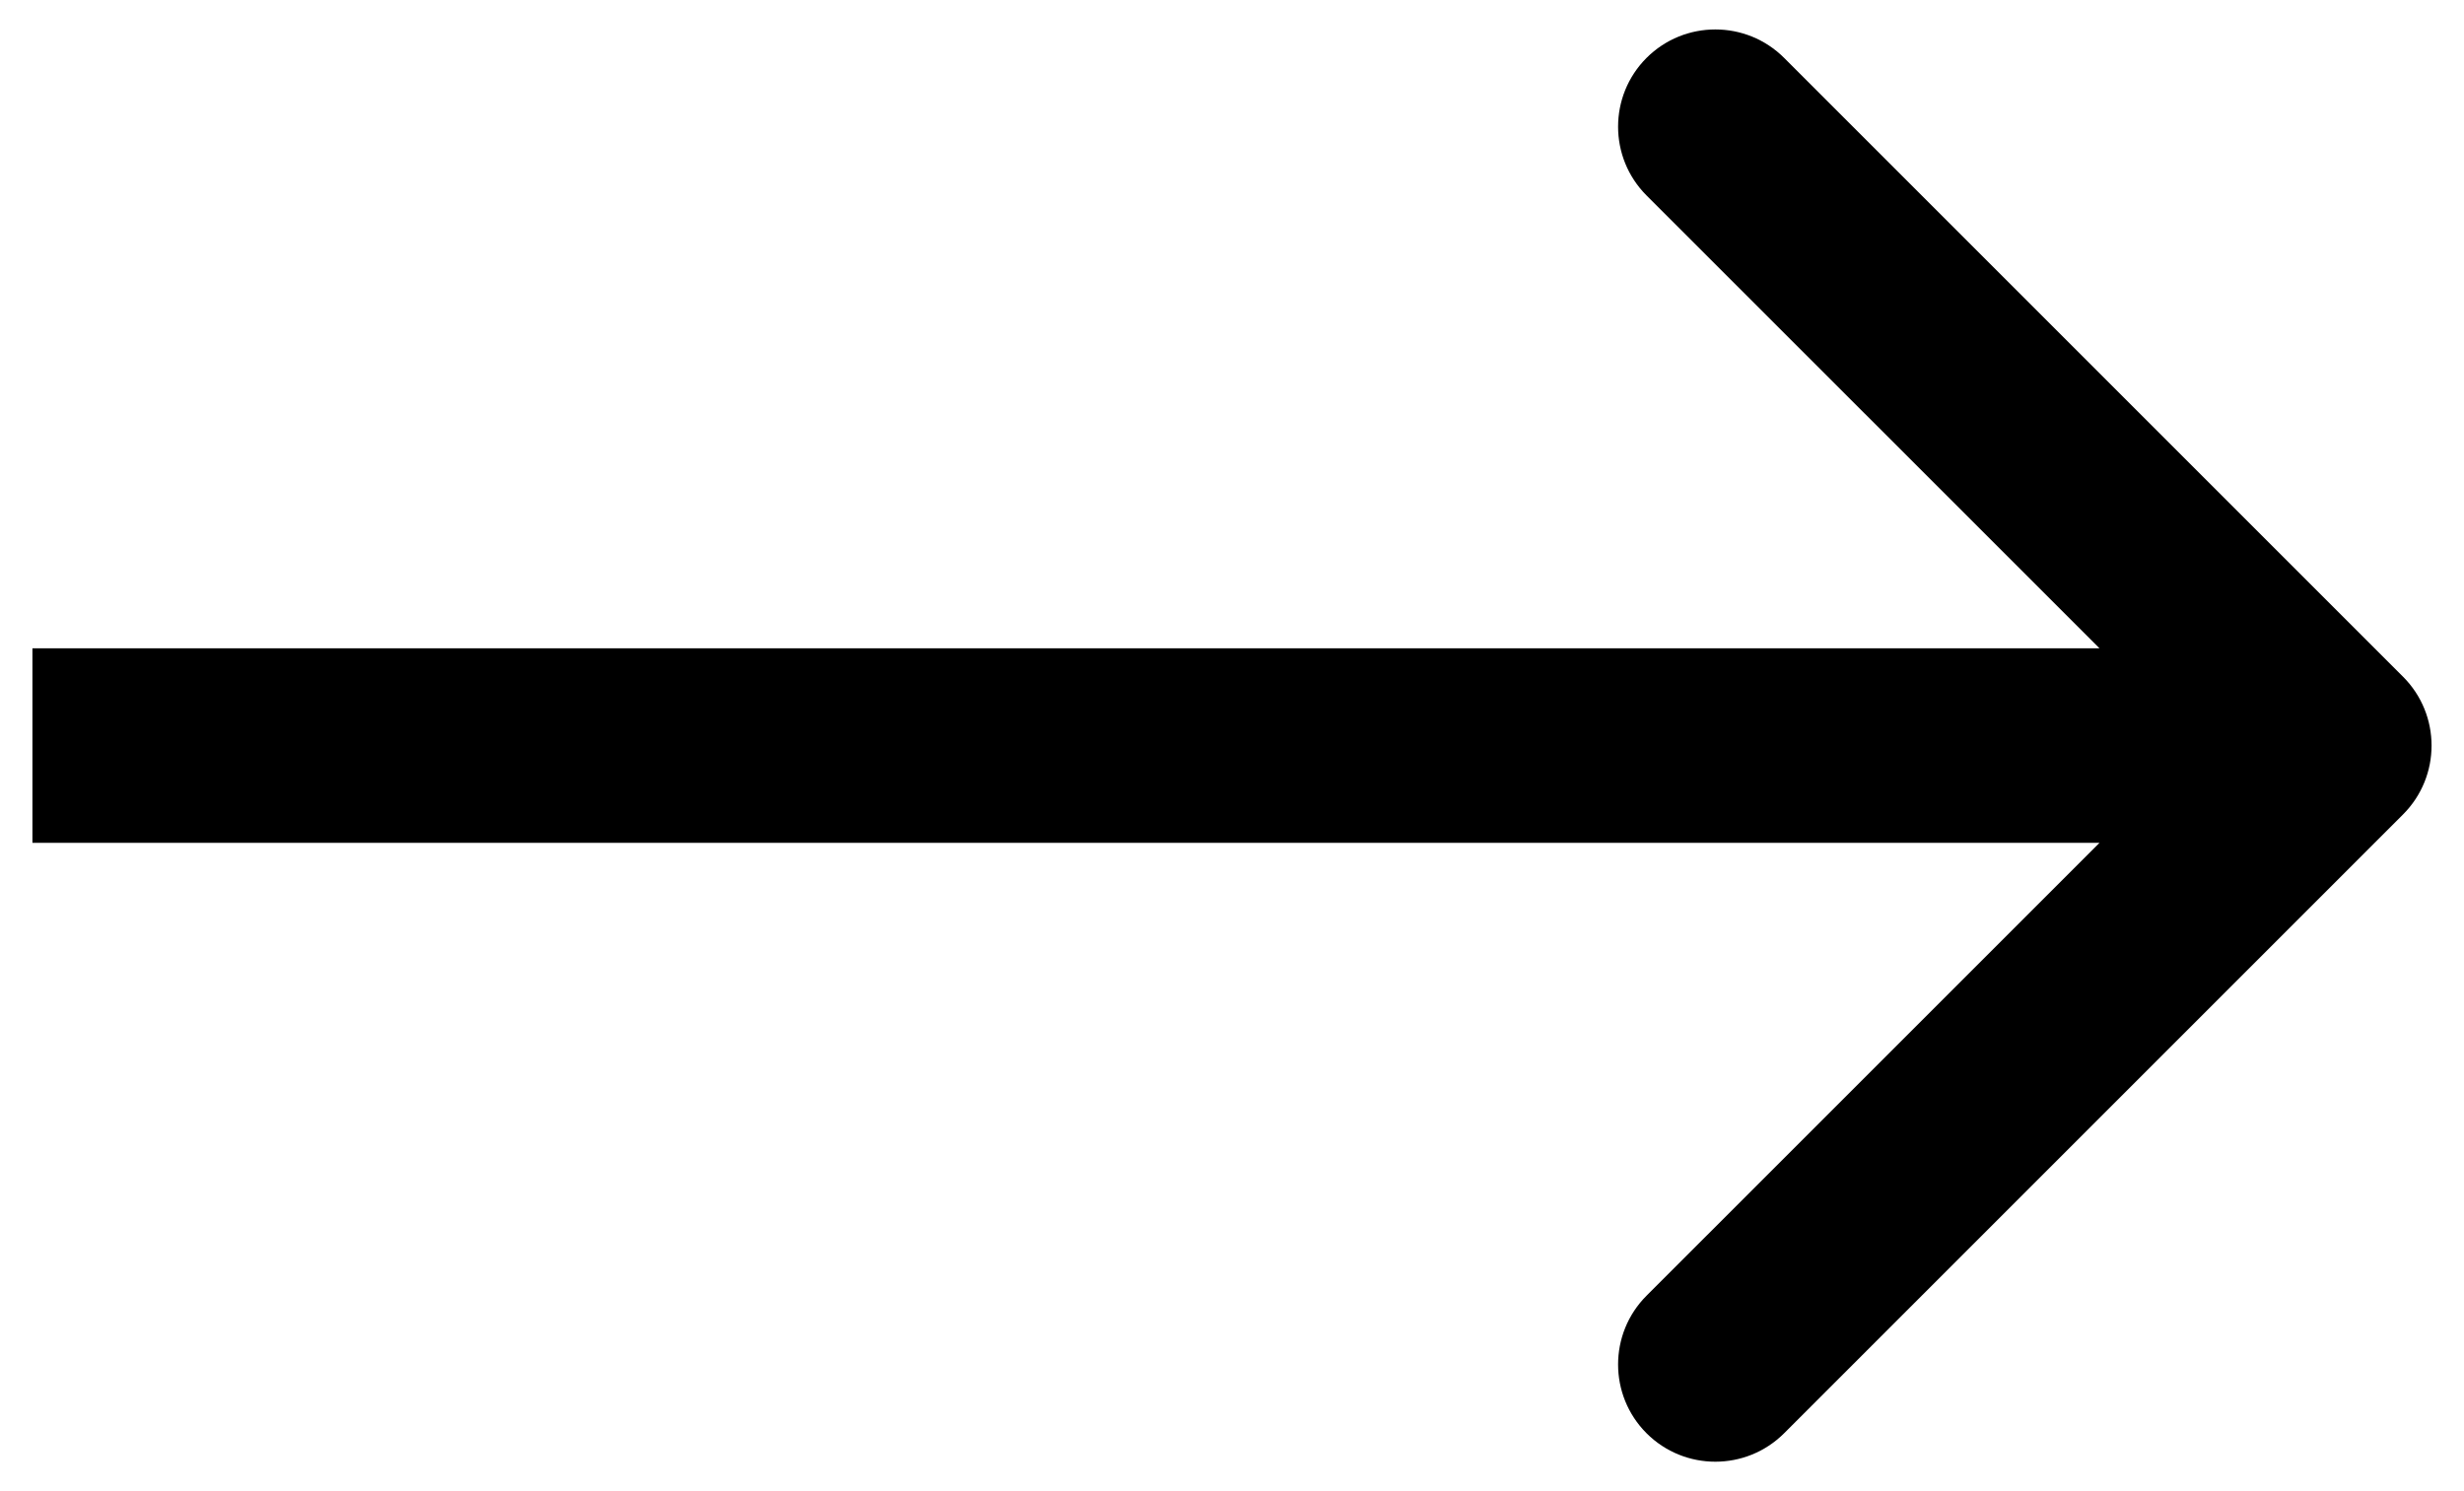 <svg width="38" height="23" viewBox="0 0 38 23" fill="none" xmlns="http://www.w3.org/2000/svg">
<path d="M37.061 12.561C37.646 11.975 37.646 11.025 37.061 10.439L27.515 0.893C26.929 0.308 25.979 0.308 25.393 0.893C24.808 1.479 24.808 2.429 25.393 3.015L33.879 11.5L25.393 19.985C24.808 20.571 24.808 21.521 25.393 22.107C25.979 22.692 26.929 22.692 27.515 22.107L37.061 12.561ZM0.5 13H36V10H0.5V13Z" fill="black"/>
</svg>
